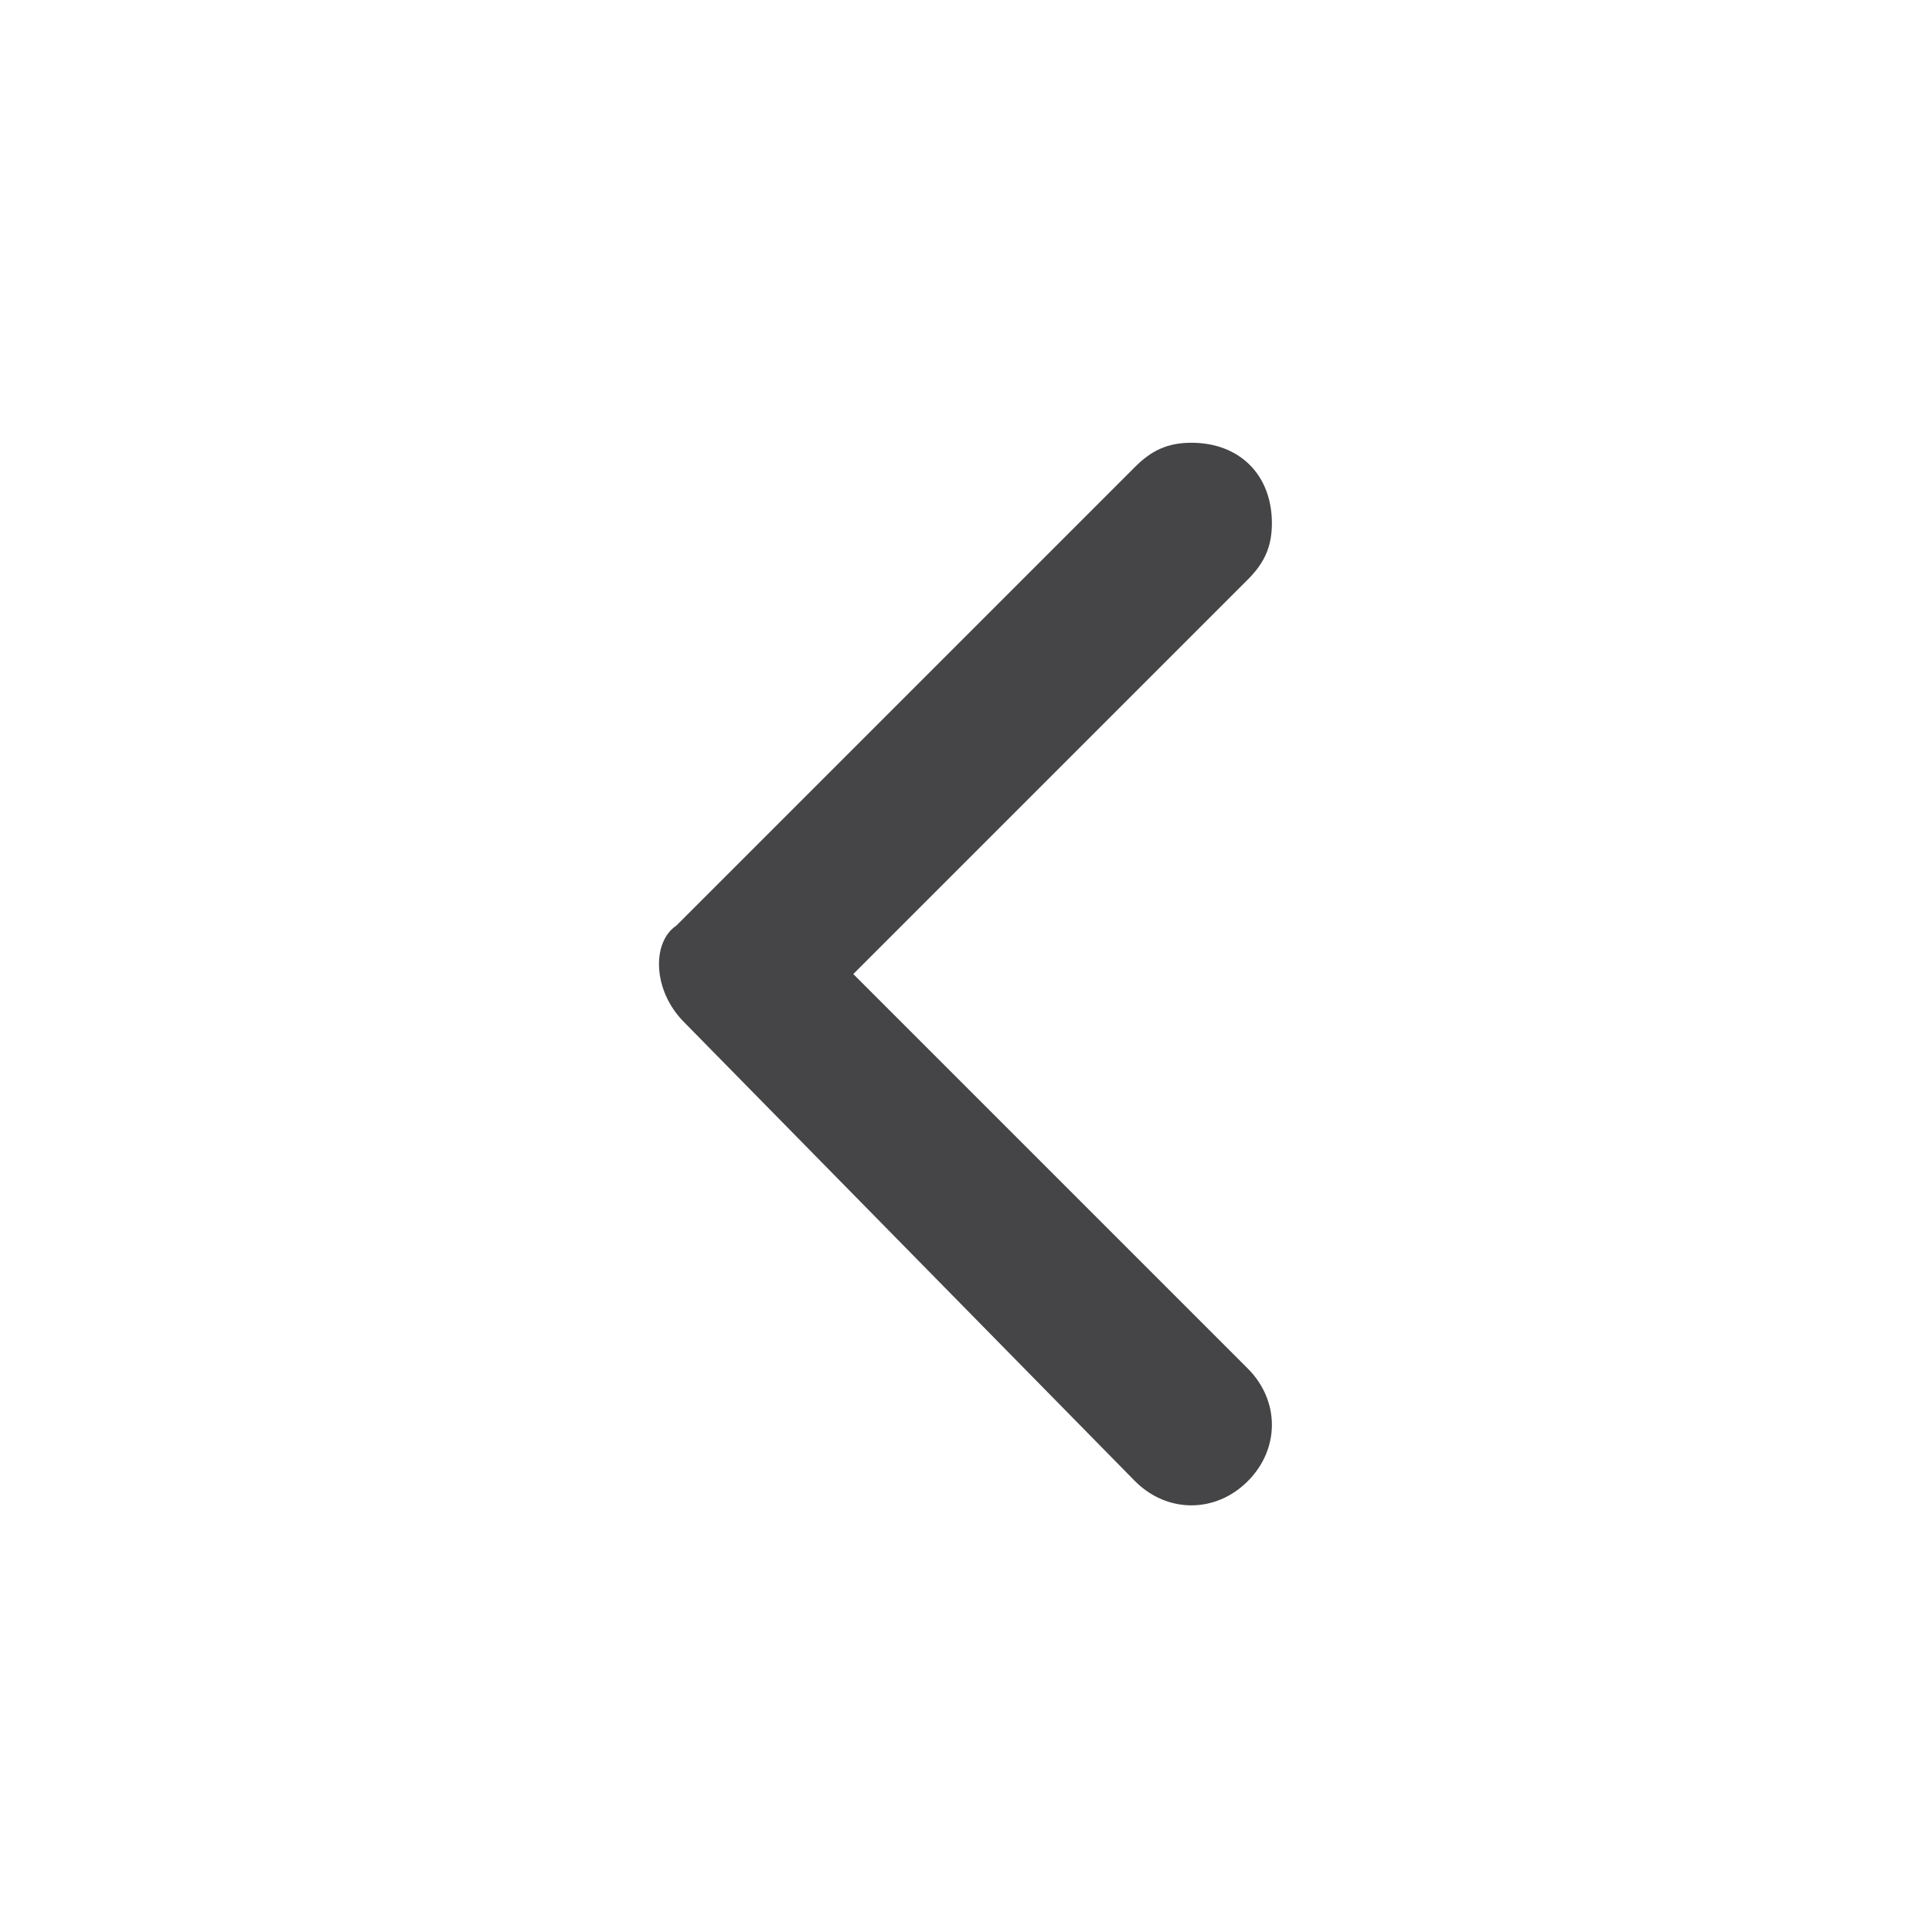 <svg width="24" height="24" viewBox="0 0 24 24" fill="none" xmlns="http://www.w3.org/2000/svg">
<path d="M8.5 12.7L14.1 18.4C14.5 18.8 15.1 18.8 15.5 18.4C15.9 18 15.9 17.4 15.5 17L10.6 12.1L15.5 7.2C15.7 7 15.8 6.8 15.8 6.5C15.8 5.9 15.4 5.5 14.8 5.5C14.5 5.5 14.3 5.6 14.1 5.8L8.4 11.5C8.1 11.7 8.1 12.3 8.5 12.7Z" fill="#454547"/>
</svg>
